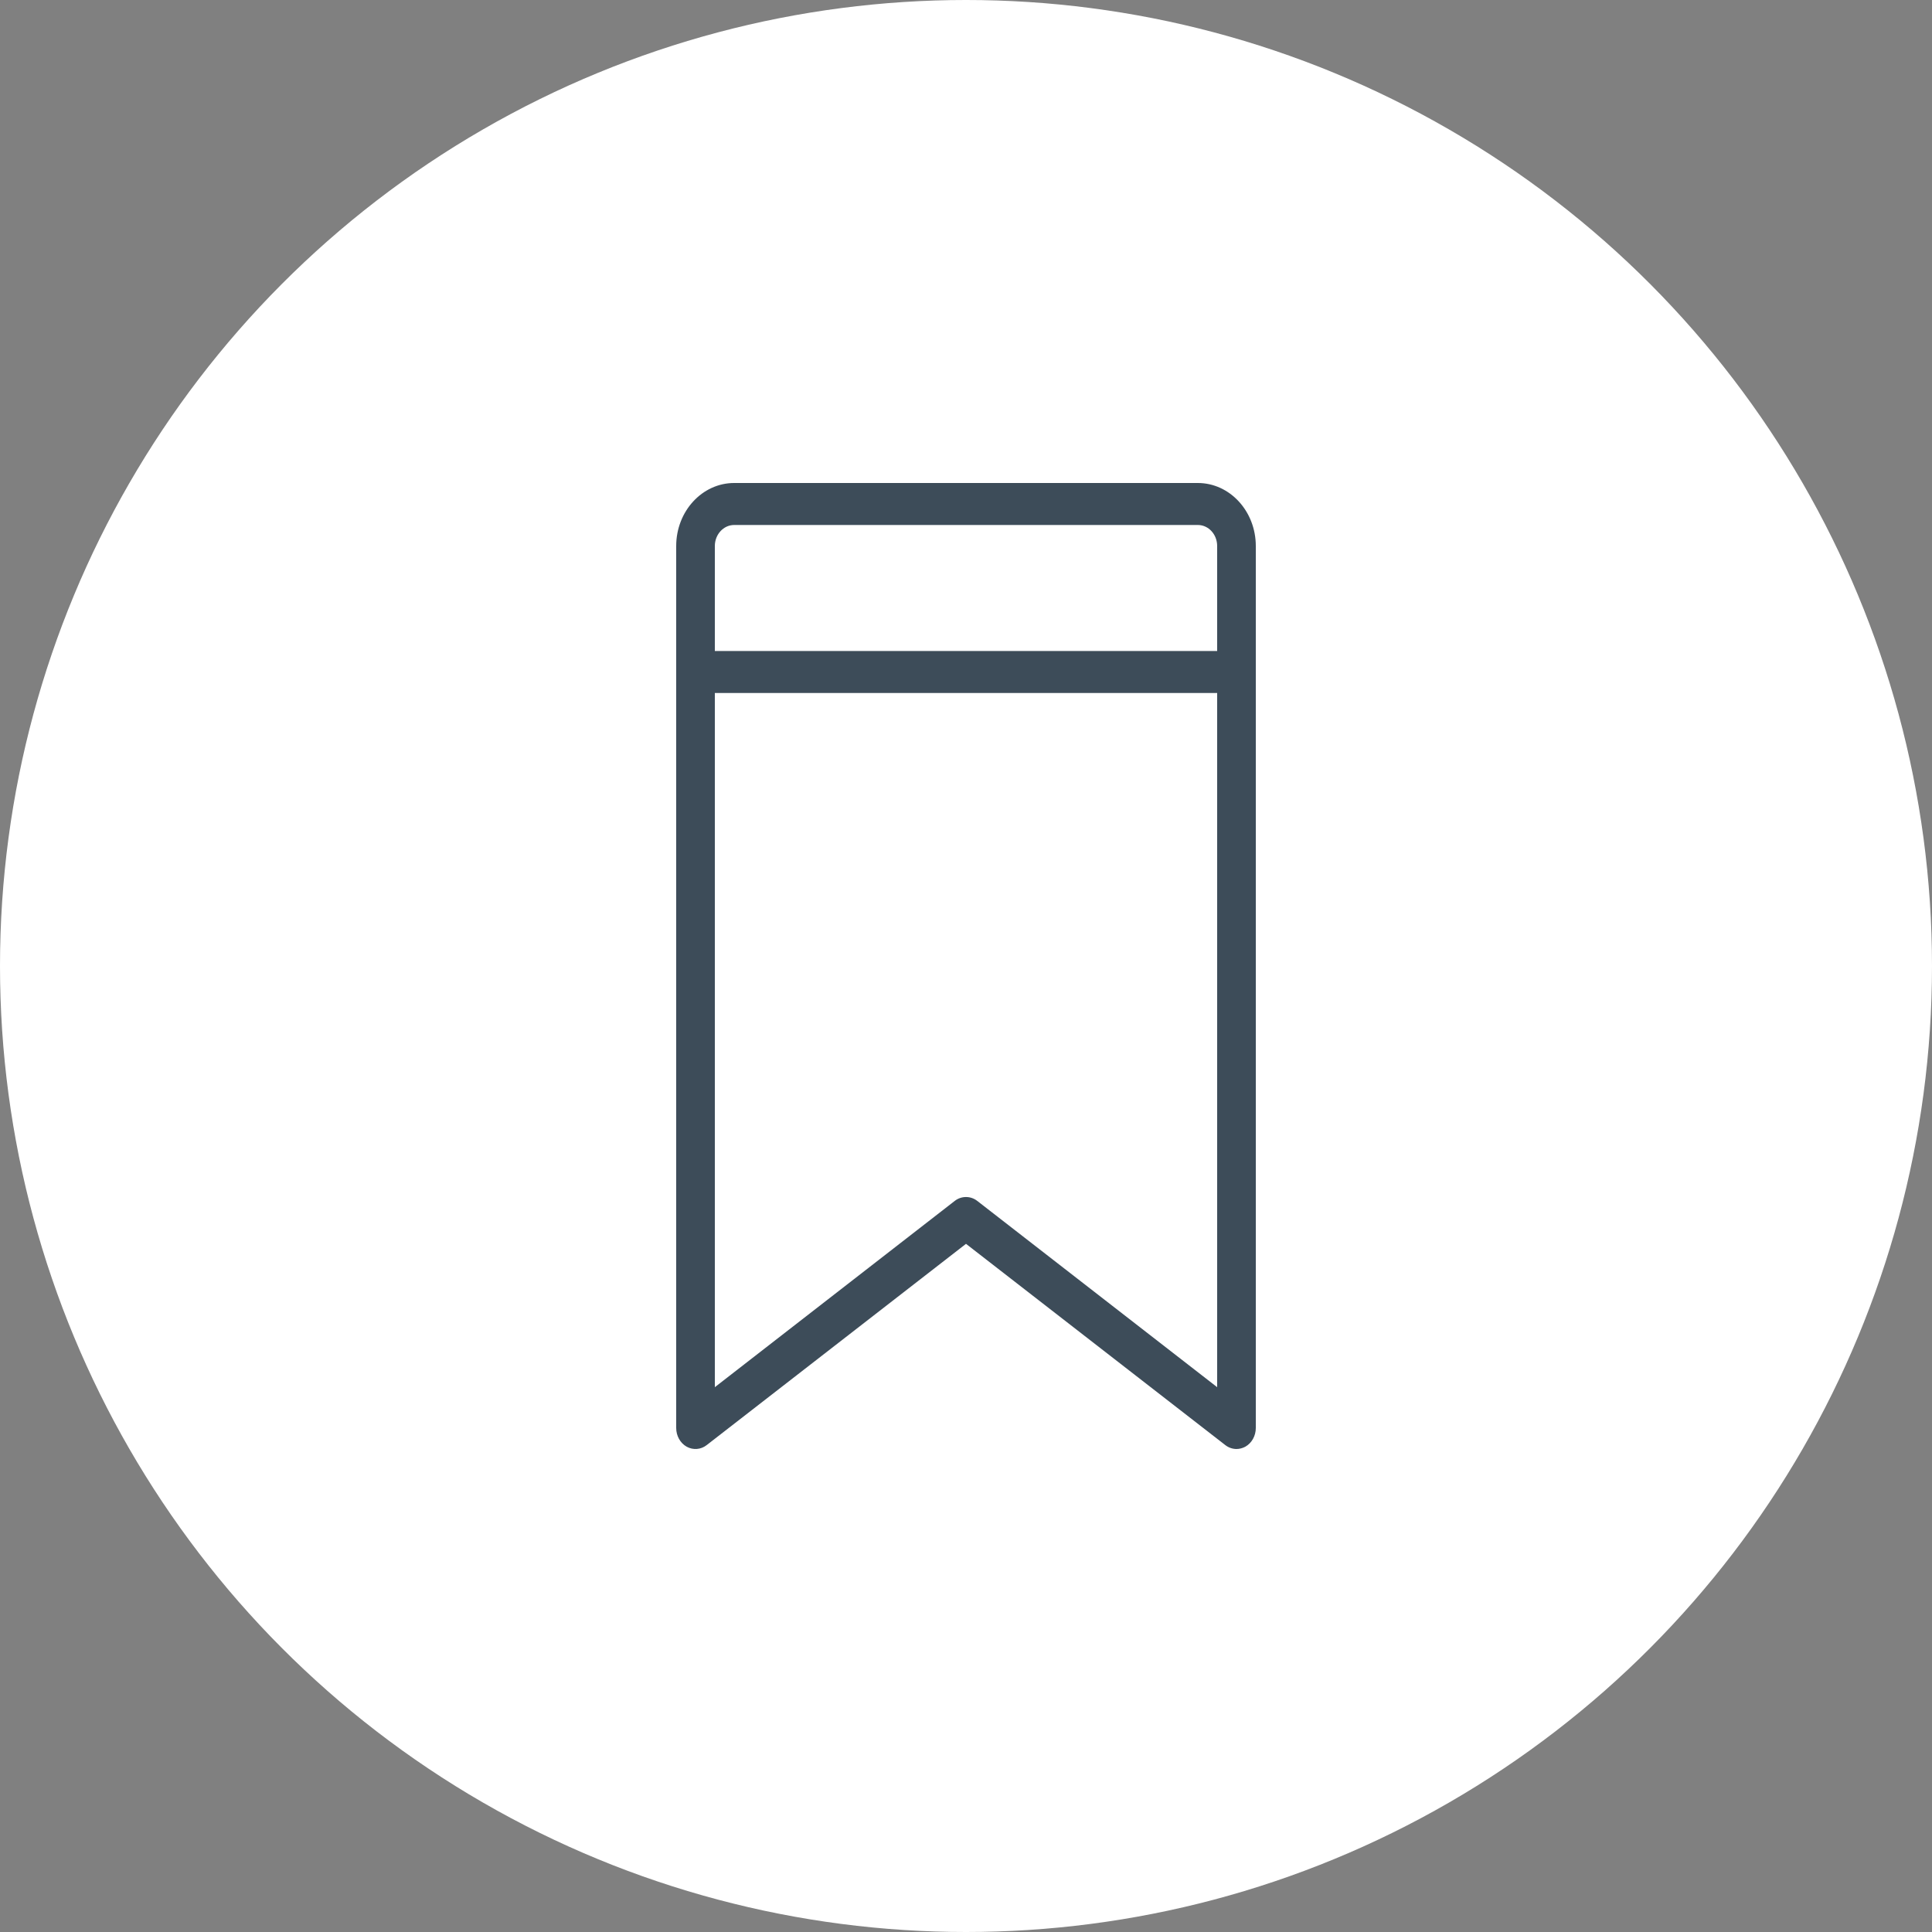 <svg width="26" height="26" viewBox="0 0 26 26" fill="none" xmlns="http://www.w3.org/2000/svg">
<rect x="0" y="0" width="26" height="26" fill="#808080" stroke="none"/>
<circle cx="13" cy="13" r="13" fill="white"/>
<path d="M16.12 6.5H9.88C9.45 6.5 9.1 6.88 9.1 7.348V19.217C9.1 19.323 9.154 19.42 9.241 19.469C9.328 19.517 9.432 19.509 9.511 19.447L13 16.739L16.489 19.447C16.534 19.482 16.587 19.5 16.64 19.5C16.681 19.5 16.721 19.489 16.759 19.469C16.846 19.42 16.9 19.323 16.9 19.217V7.348C16.9 6.88 16.55 6.5 16.12 6.5ZM16.38 18.668L13.151 16.161C13.106 16.126 13.053 16.109 13 16.109C12.947 16.109 12.894 16.126 12.849 16.161L9.62 18.668V9.326H16.38V18.668ZM16.38 8.761H9.62V7.348C9.62 7.192 9.737 7.065 9.88 7.065H16.12C16.264 7.065 16.38 7.192 16.38 7.348V8.761Z" fill="#3D4C59"/>
</svg>
